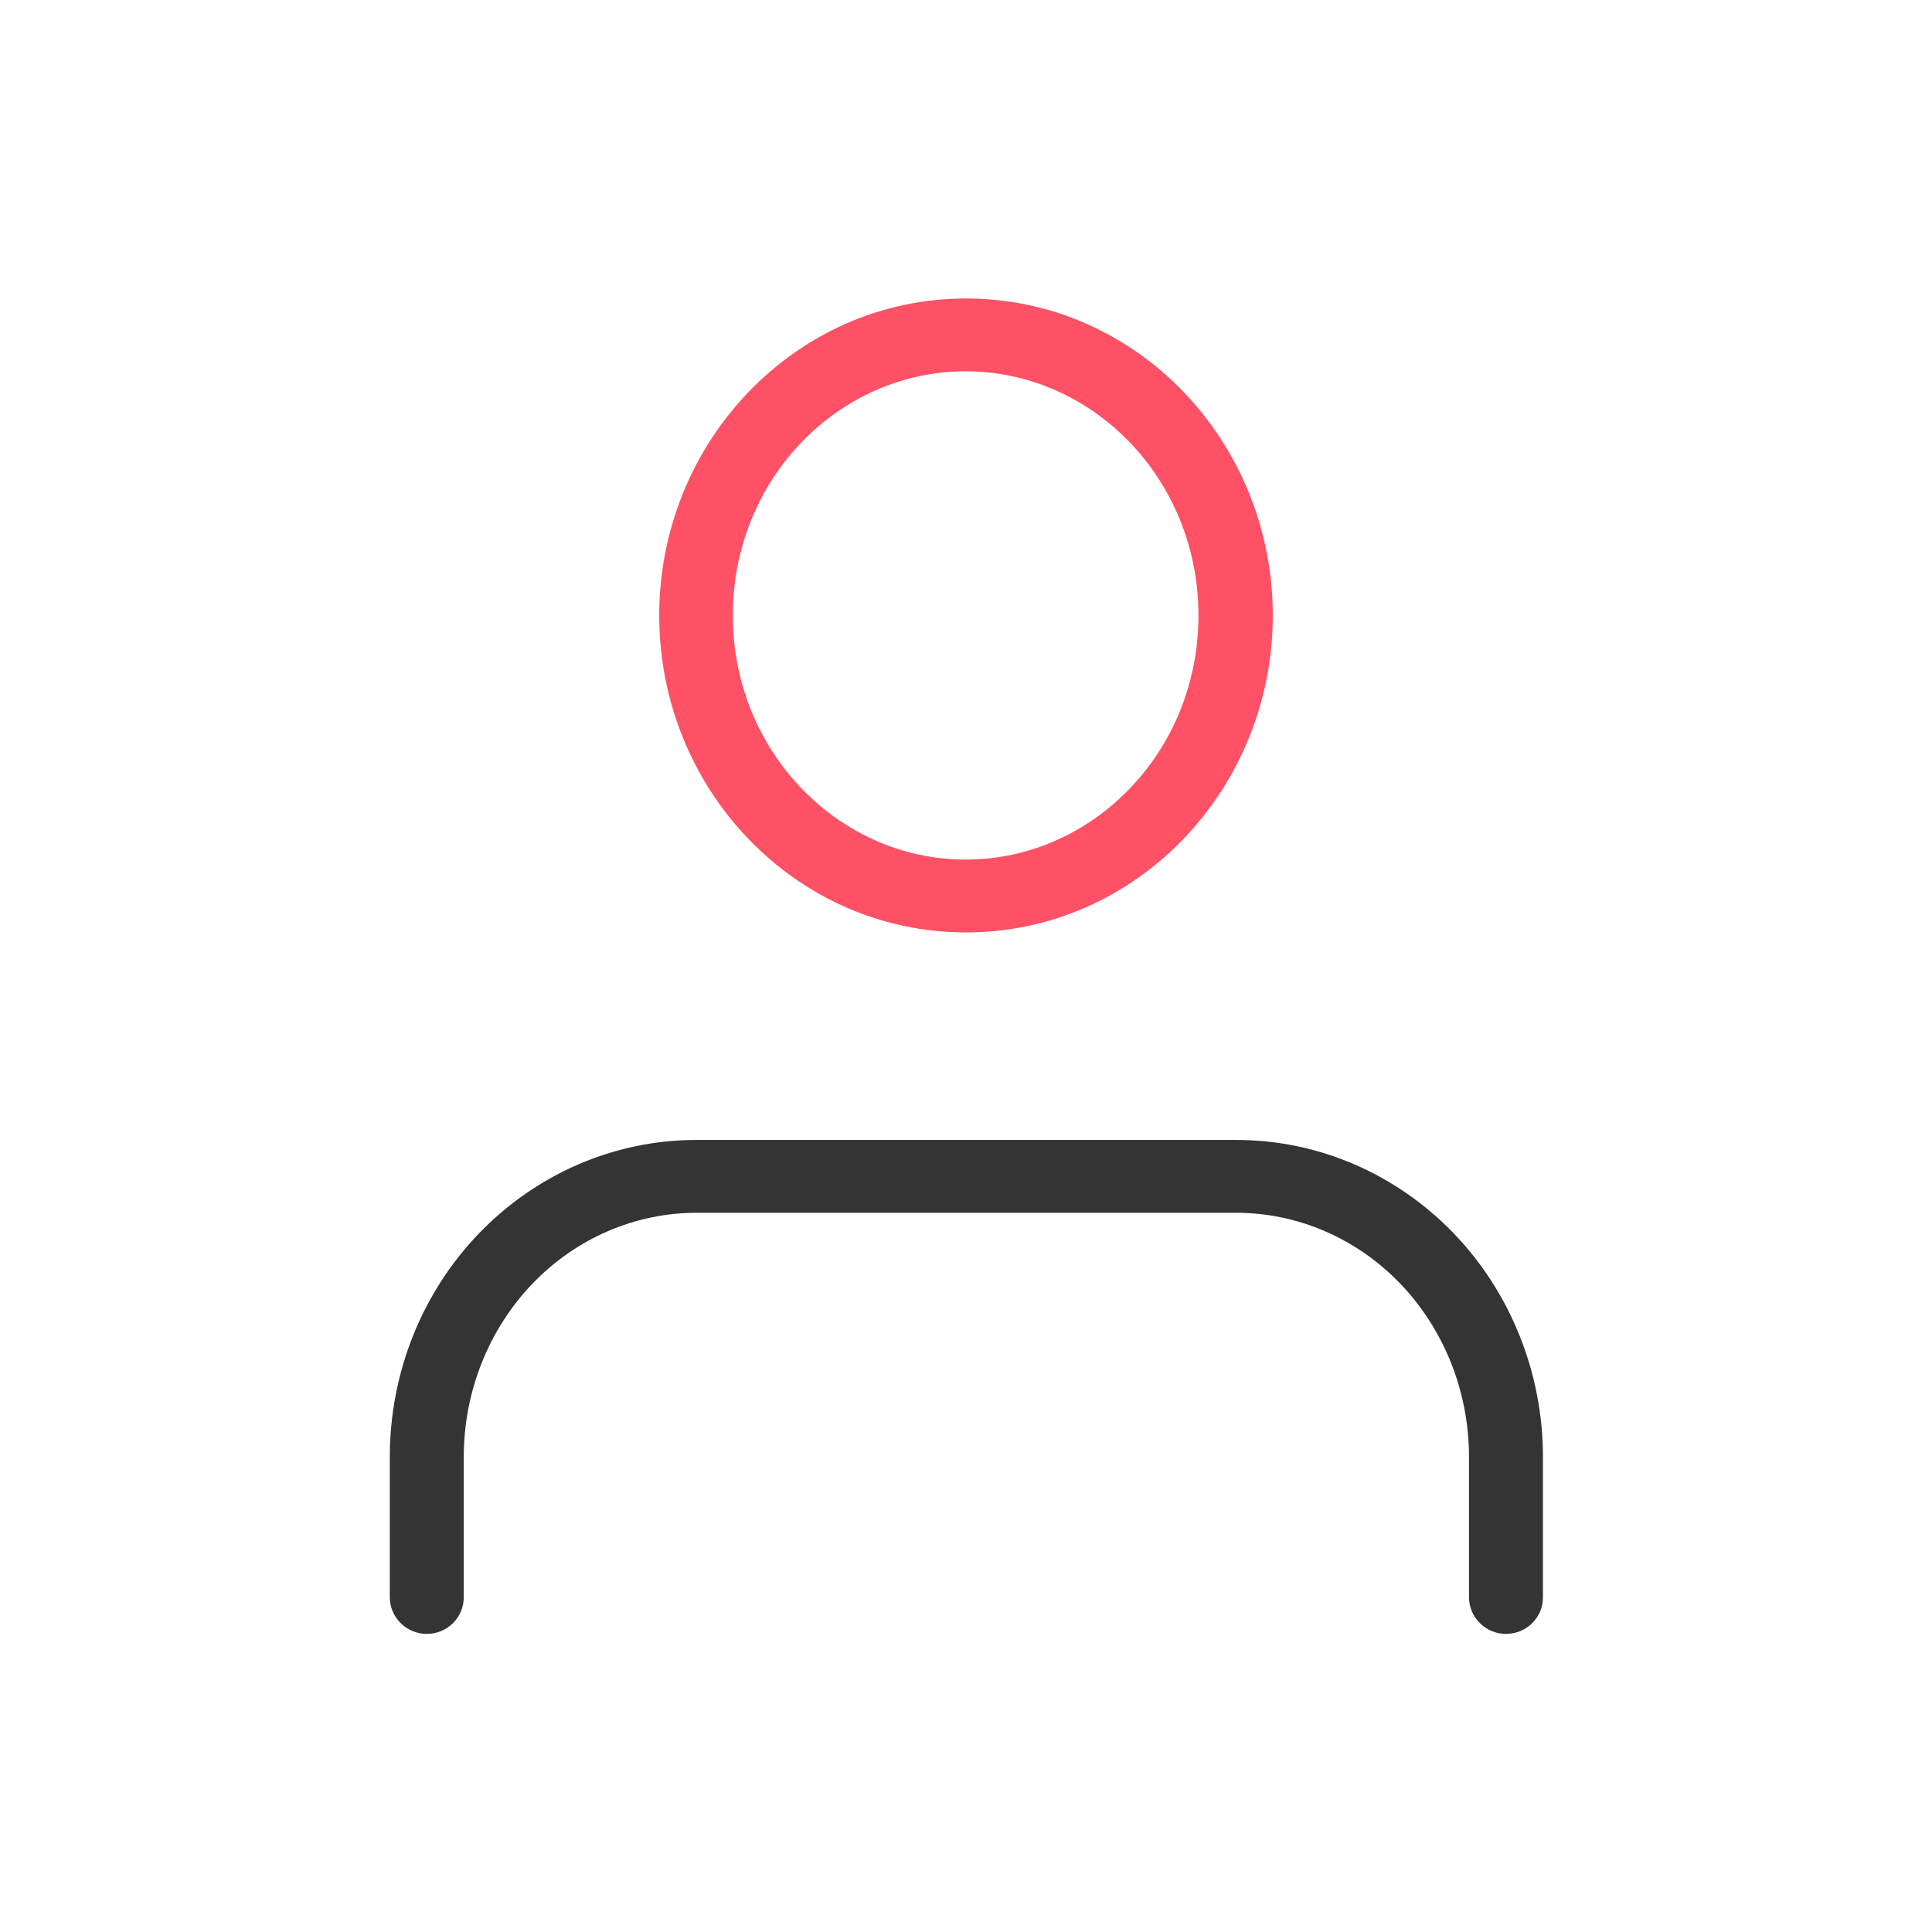 <?xml version="1.0" encoding="utf-8"?>
<!-- Generator: Adobe Illustrator 27.5.0, SVG Export Plug-In . SVG Version: 6.00 Build 0)  -->
<svg version="1.1" id="Capa_1" xmlns="http://www.w3.org/2000/svg" xmlns:xlink="http://www.w3.org/1999/xlink" x="0px" y="0px"
	 viewBox="0 0 512 512" style="enable-background:new 0 0 512 512;" xml:space="preserve">
<style type="text/css">
	.svg_base{fill:#343434;}
	.svg_accent{fill:#FF5166;}
</style>
<g>
	<path class="svg_accent" d="M256,79.1c-45.3,0-81.3,38.1-81.3,84c0,46,36,84,81.3,84s81.3-38.1,81.3-84C337.3,117.1,301.3,79.1,256,79.1z
		 M194.2,163.1c0-36.2,28.1-64.7,61.7-64.7s61.7,28.5,61.7,64.7c0,36.2-28.1,64.7-61.7,64.7S194.2,199.2,194.2,163.1z"/>
	<path class="svg_base" d="M184.5,302.1c-21.7,0-42.4,9-57.6,24.8c-15.2,15.8-23.6,37.1-23.6,59.2v37.2c0,5.3,4.4,9.7,9.8,9.7
		s9.8-4.3,9.8-9.7v-37.2c0-17.3,6.6-33.8,18.2-45.9c11.6-12.1,27.3-18.8,43.5-18.8h143c16.2,0,31.9,6.7,43.5,18.8
		c11.6,12.1,18.2,28.6,18.2,45.9v37.2c0,5.3,4.4,9.7,9.8,9.7c5.4,0,9.8-4.3,9.8-9.7v-37.2c0-22.1-8.5-43.5-23.6-59.2
		c-15.2-15.8-35.9-24.8-57.6-24.8H184.5z"/>
</g>
</svg>
